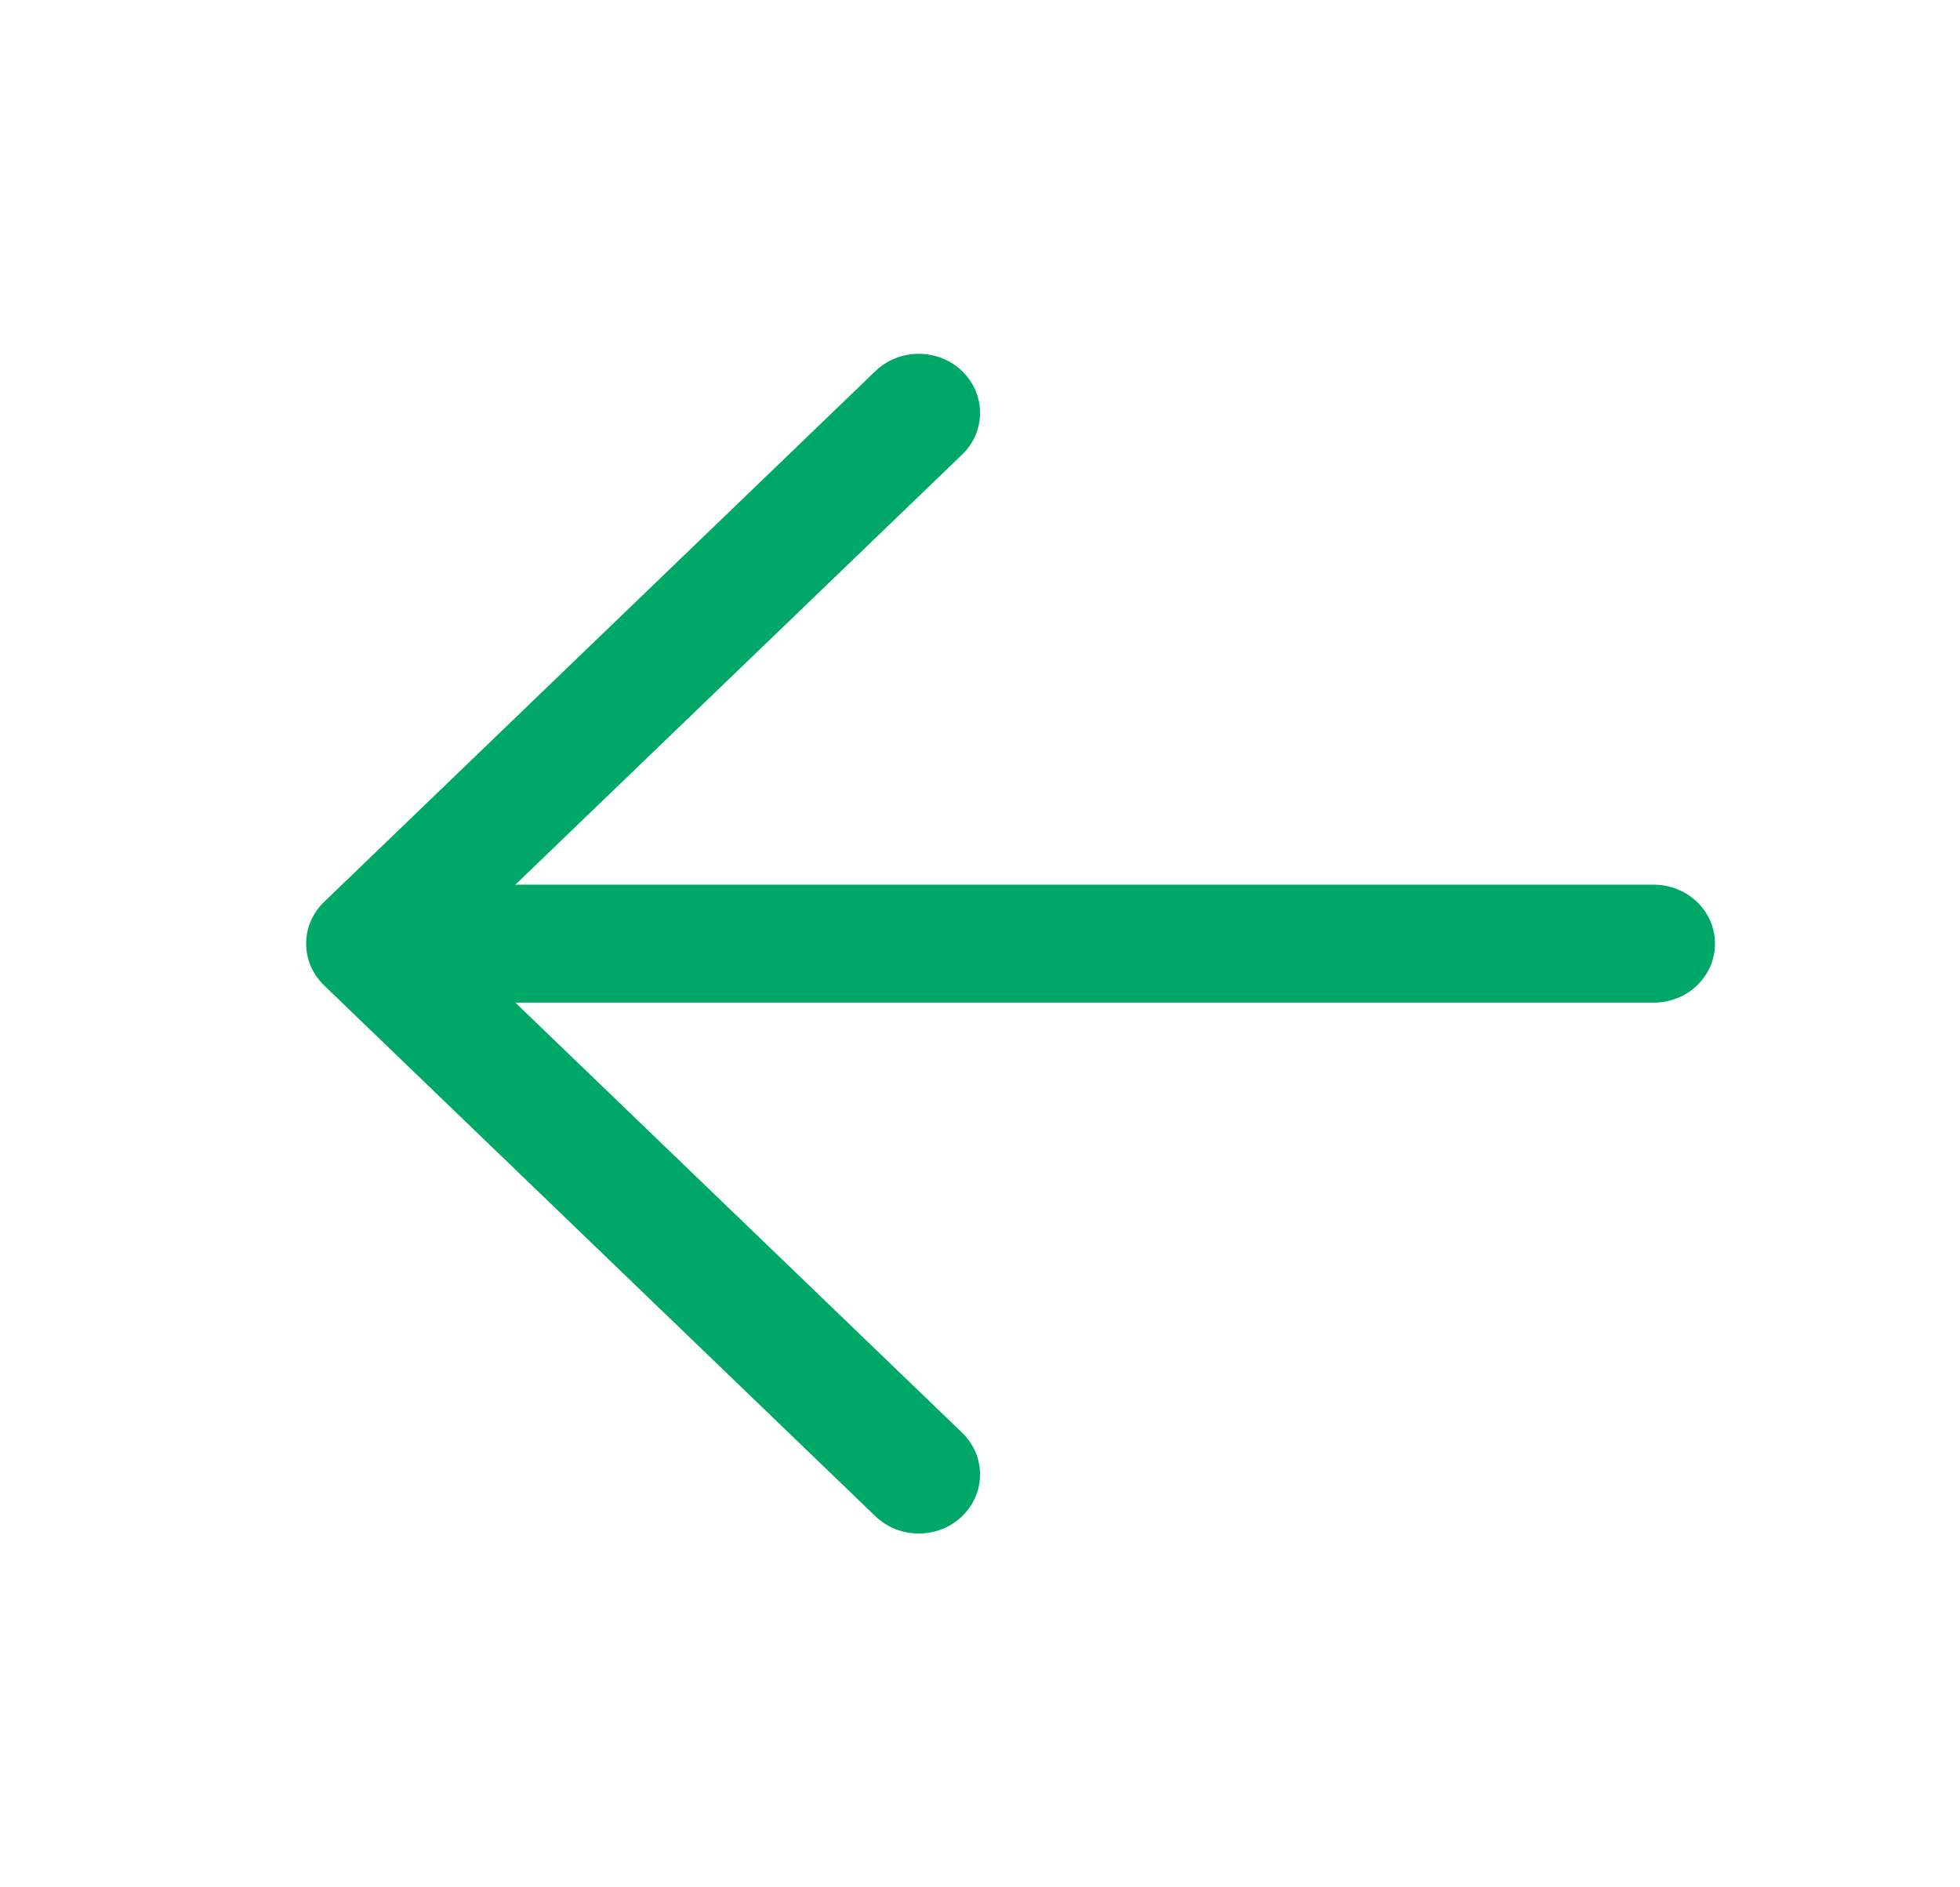 <svg width="54" height="52" viewBox="0 0 54 52" fill="none" xmlns="http://www.w3.org/2000/svg">
<path d="M11.812 24.375H45.562C46.01 24.375 46.439 24.546 46.756 24.851C47.072 25.156 47.25 25.569 47.25 26C47.25 26.431 47.072 26.844 46.756 27.149C46.439 27.454 46.01 27.625 45.562 27.625H11.812C11.365 27.625 10.936 27.454 10.619 27.149C10.303 26.844 10.125 26.431 10.125 26C10.125 25.569 10.303 25.156 10.619 24.851C10.936 24.546 11.365 24.375 11.812 24.375Z" fill="#00A868"/>
<path d="M12.511 26L26.507 39.474C26.824 39.78 27.002 40.194 27.002 40.625C27.002 41.056 26.824 41.47 26.507 41.776C26.191 42.081 25.761 42.252 25.313 42.252C24.864 42.252 24.435 42.081 24.118 41.776L8.93 27.151C8.773 27 8.649 26.82 8.563 26.623C8.478 26.425 8.435 26.214 8.435 26C8.435 25.786 8.478 25.575 8.563 25.377C8.649 25.18 8.773 25 8.93 24.849L24.118 10.225C24.435 9.919 24.864 9.748 25.313 9.748C25.761 9.748 26.191 9.919 26.507 10.225C26.824 10.53 27.002 10.944 27.002 11.375C27.002 11.806 26.824 12.22 26.507 12.525L12.511 26Z" fill="#00A868"/>
</svg>
